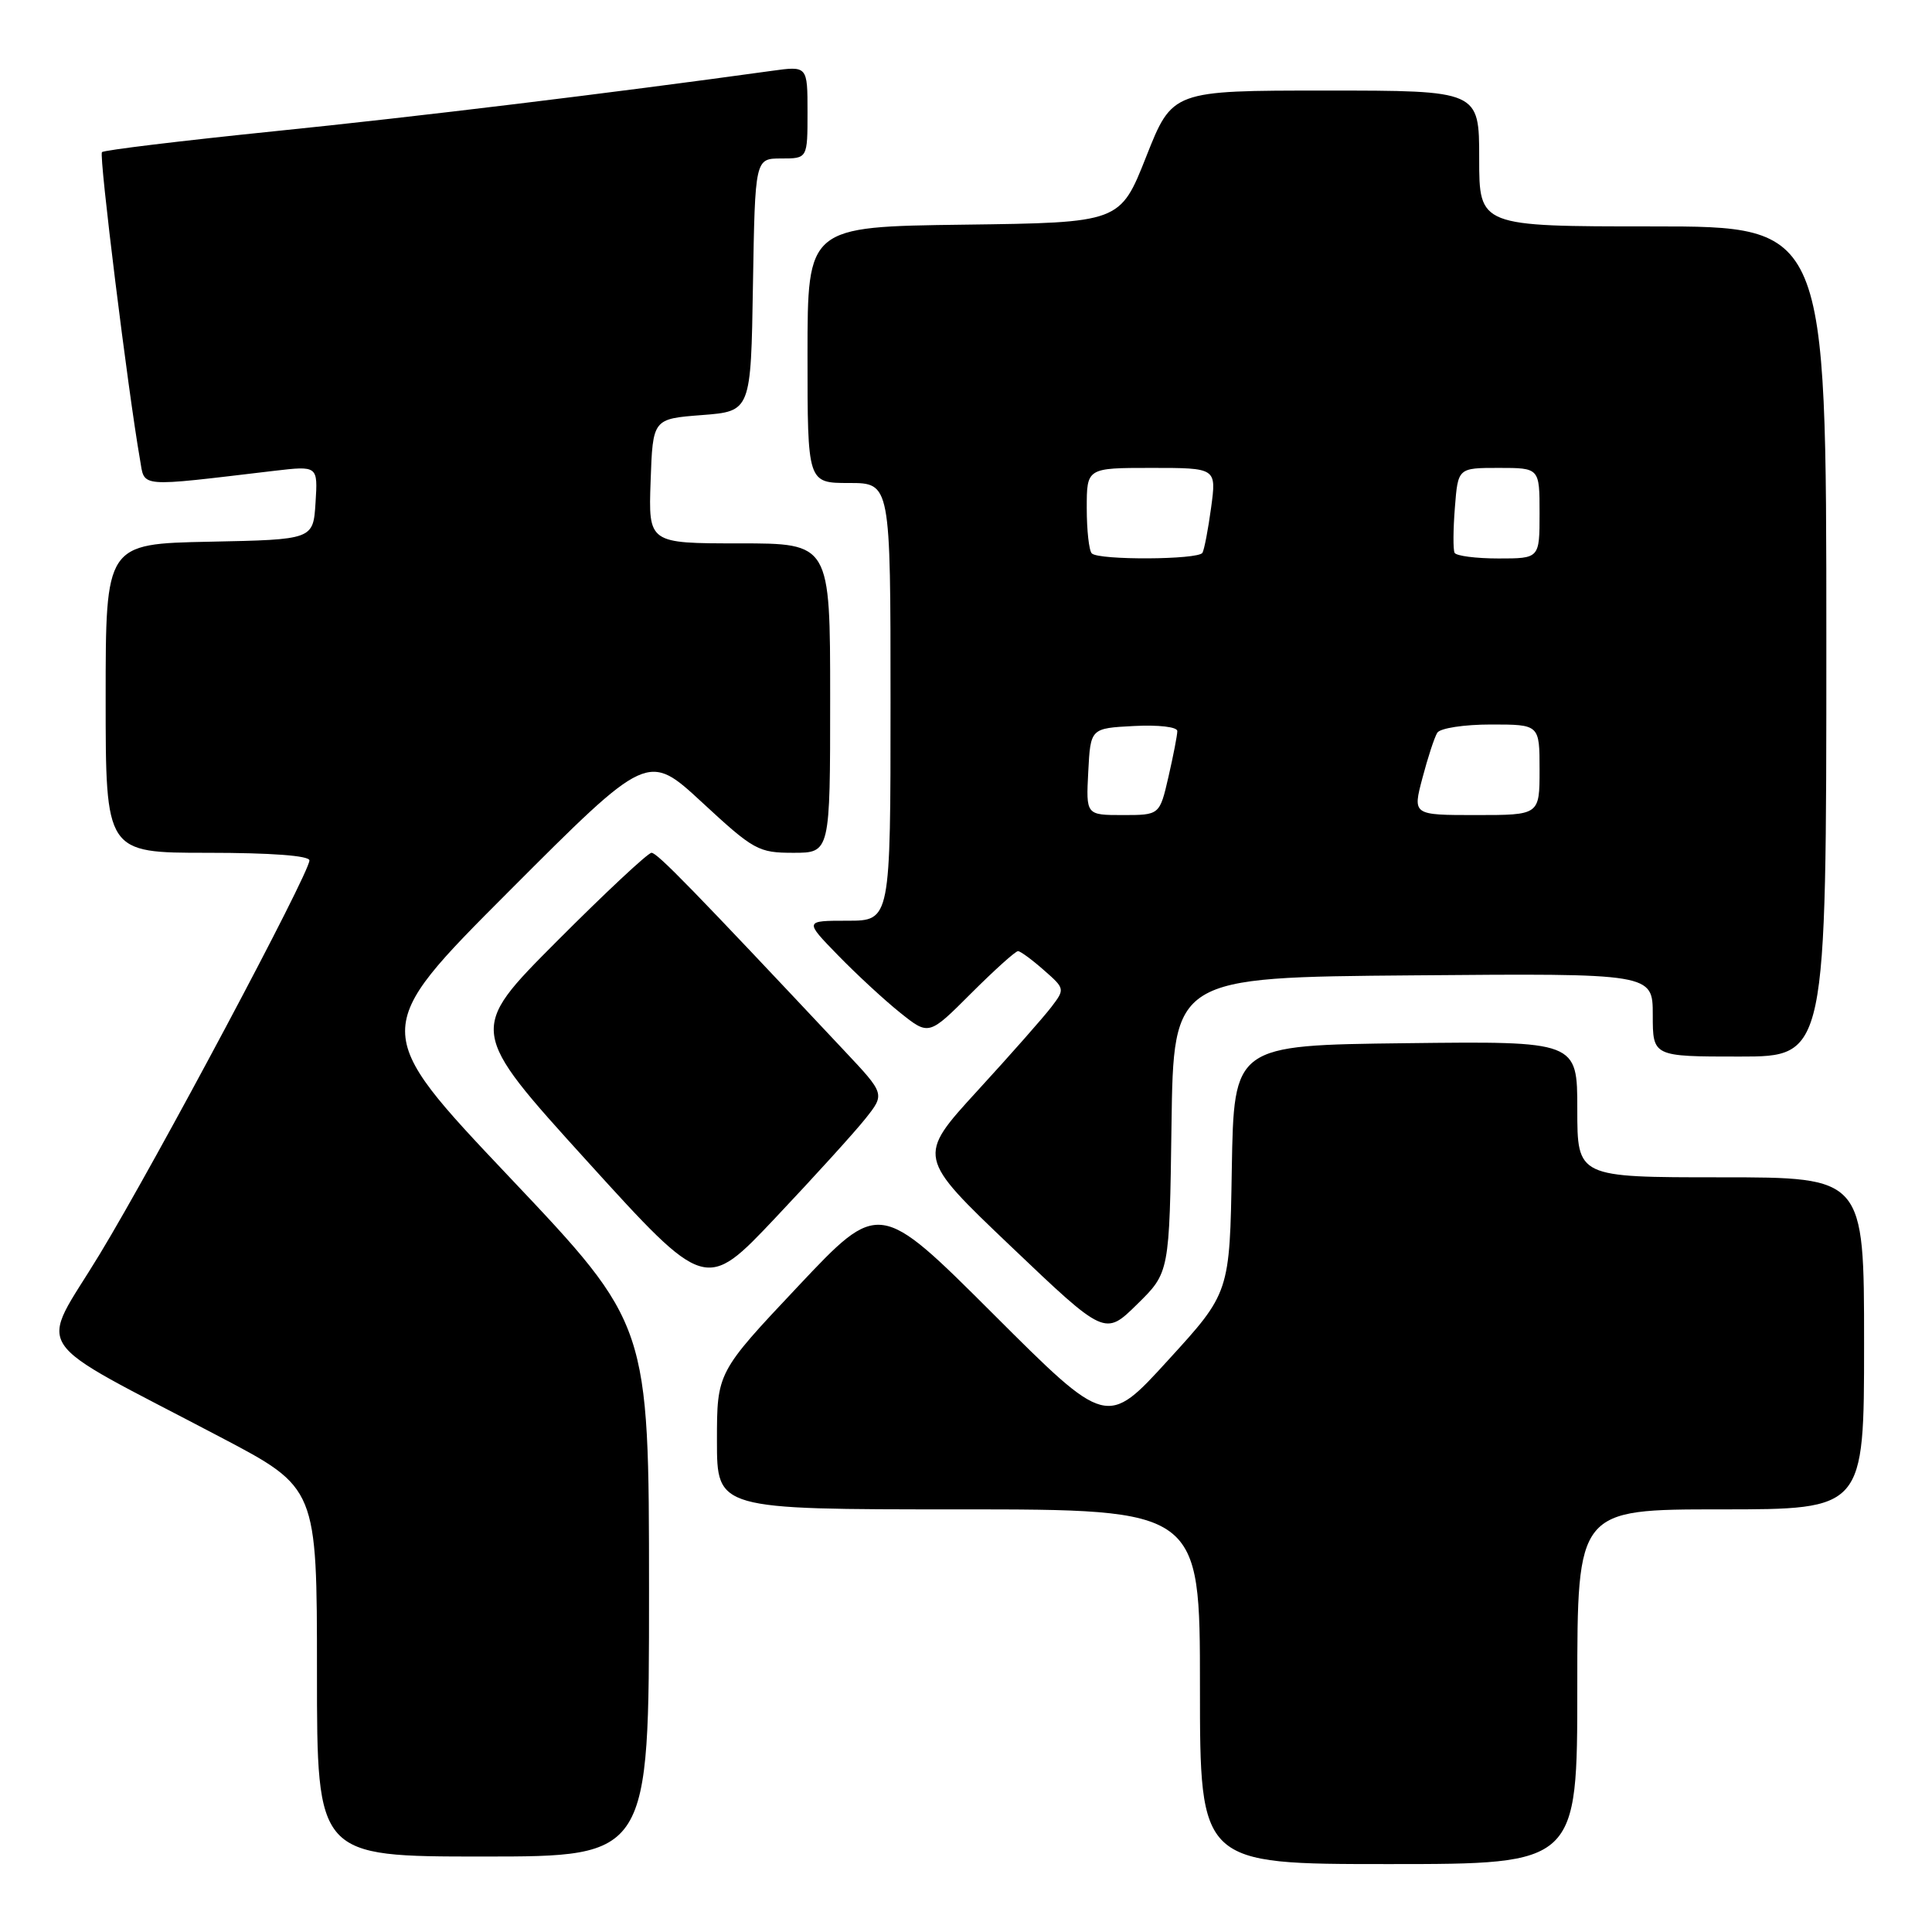<?xml version="1.0" encoding="UTF-8" standalone="no"?>
<!DOCTYPE svg PUBLIC "-//W3C//DTD SVG 1.1//EN" "http://www.w3.org/Graphics/SVG/1.1/DTD/svg11.dtd" >
<svg xmlns="http://www.w3.org/2000/svg" xmlns:xlink="http://www.w3.org/1999/xlink" version="1.1" viewBox="0 0 256 256">
 <g >
 <path fill="currentColor"
d=" M 209.00 223.50 C 209.00 200.00 209.00 200.00 228.00 200.00 C 247.00 200.00 247.00 200.00 247.00 178.00 C 247.00 156.00 247.00 156.00 228.00 156.00 C 209.00 156.00 209.00 156.00 209.00 146.98 C 209.00 137.96 209.00 137.96 186.25 138.23 C 163.50 138.50 163.50 138.50 163.22 154.90 C 162.95 171.29 162.95 171.29 154.80 180.21 C 146.66 189.14 146.66 189.14 131.58 174.08 C 116.50 159.03 116.50 159.03 105.75 170.44 C 95.00 181.85 95.00 181.85 95.00 190.92 C 95.00 200.00 95.00 200.00 127.00 200.00 C 159.00 200.00 159.00 200.00 159.00 223.50 C 159.00 247.00 159.00 247.00 184.00 247.00 C 209.00 247.00 209.00 247.00 209.00 223.50 Z  M 86.00 210.75 C 85.99 175.50 85.99 175.50 67.53 156.00 C 49.07 136.50 49.07 136.50 67.46 118.08 C 85.84 99.67 85.84 99.67 93.04 106.33 C 99.88 112.66 100.49 113.00 105.12 113.00 C 110.00 113.00 110.00 113.00 110.00 92.50 C 110.00 72.00 110.00 72.00 97.96 72.00 C 85.92 72.00 85.92 72.00 86.21 63.75 C 86.50 55.50 86.50 55.50 93.00 55.00 C 99.50 54.50 99.50 54.50 99.77 37.75 C 100.05 21.00 100.05 21.00 103.52 21.00 C 107.00 21.00 107.00 21.00 107.00 14.86 C 107.00 8.73 107.00 8.73 102.25 9.39 C 81.10 12.32 55.16 15.48 36.36 17.39 C 24.06 18.65 13.77 19.89 13.51 20.16 C 13.09 20.57 16.95 51.75 18.55 60.89 C 19.21 64.65 18.04 64.55 36.31 62.39 C 42.12 61.71 42.12 61.71 41.81 66.61 C 41.50 71.50 41.50 71.50 27.75 71.78 C 14.00 72.06 14.00 72.06 14.00 92.53 C 14.00 113.00 14.00 113.00 27.50 113.00 C 35.93 113.00 41.00 113.38 41.00 114.01 C 41.00 115.72 20.71 153.82 13.20 166.21 C 5.11 179.56 3.27 176.78 29.25 190.45 C 42.00 197.15 42.00 197.15 42.00 221.58 C 42.00 246.00 42.00 246.00 64.00 246.00 C 86.00 246.00 86.00 246.00 86.00 210.75 Z  M 155.23 149.06 C 155.50 129.50 155.50 129.50 187.25 129.24 C 219.00 128.97 219.00 128.97 219.00 134.49 C 219.00 140.00 219.00 140.00 230.50 140.00 C 242.00 140.00 242.00 140.00 242.00 85.00 C 242.00 30.00 242.00 30.00 219.00 30.00 C 196.00 30.00 196.00 30.00 196.00 21.00 C 196.00 12.00 196.00 12.00 175.67 12.00 C 155.34 12.00 155.34 12.00 151.88 20.75 C 148.42 29.50 148.42 29.50 127.71 29.77 C 107.00 30.04 107.00 30.04 107.00 47.02 C 107.00 64.00 107.00 64.00 112.50 64.00 C 118.00 64.00 118.00 64.00 118.00 93.00 C 118.00 122.00 118.00 122.00 112.29 122.00 C 106.58 122.00 106.58 122.00 111.04 126.58 C 113.49 129.10 117.20 132.53 119.29 134.20 C 123.08 137.23 123.08 137.23 128.69 131.61 C 131.78 128.53 134.57 126.01 134.90 126.03 C 135.23 126.05 136.77 127.18 138.32 128.55 C 141.11 130.99 141.12 131.06 139.32 133.42 C 138.32 134.74 133.90 139.75 129.50 144.55 C 121.50 153.29 121.50 153.29 133.95 165.15 C 146.41 177.02 146.41 177.02 150.68 172.82 C 154.96 168.62 154.96 168.62 155.23 149.06 Z  M 114.67 148.23 C 117.27 144.96 117.27 144.96 111.88 139.23 C 91.78 117.82 87.09 113.00 86.33 113.00 C 85.86 113.00 80.20 118.29 73.76 124.75 C 62.05 136.50 62.05 136.50 77.77 153.83 C 93.50 171.16 93.50 171.16 102.78 161.33 C 107.89 155.92 113.24 150.03 114.67 148.23 Z  M 144.20 102.25 C 144.50 96.50 144.50 96.50 150.25 96.20 C 153.52 96.03 156.00 96.32 156.00 96.87 C 156.00 97.41 155.47 100.13 154.83 102.92 C 153.66 108.00 153.66 108.00 148.78 108.00 C 143.90 108.00 143.90 108.00 144.20 102.25 Z  M 188.48 103.09 C 189.19 100.39 190.07 97.69 190.45 97.09 C 190.82 96.49 193.99 96.00 197.56 96.00 C 204.00 96.00 204.00 96.00 204.00 102.00 C 204.00 108.00 204.00 108.00 195.59 108.00 C 187.18 108.00 187.18 108.00 188.48 103.09 Z  M 144.67 73.33 C 144.30 72.97 144.00 70.27 144.00 67.33 C 144.00 62.00 144.00 62.00 152.59 62.00 C 161.19 62.00 161.19 62.00 160.48 67.25 C 160.09 70.14 159.57 72.84 159.33 73.25 C 158.78 74.18 145.59 74.25 144.67 73.33 Z  M 192.74 73.25 C 192.53 72.84 192.55 70.14 192.78 67.25 C 193.19 62.00 193.19 62.00 198.60 62.00 C 204.00 62.00 204.00 62.00 204.00 68.00 C 204.00 74.00 204.00 74.00 198.56 74.00 C 195.57 74.00 192.95 73.66 192.74 73.25 Z "/>
</g>
</svg>